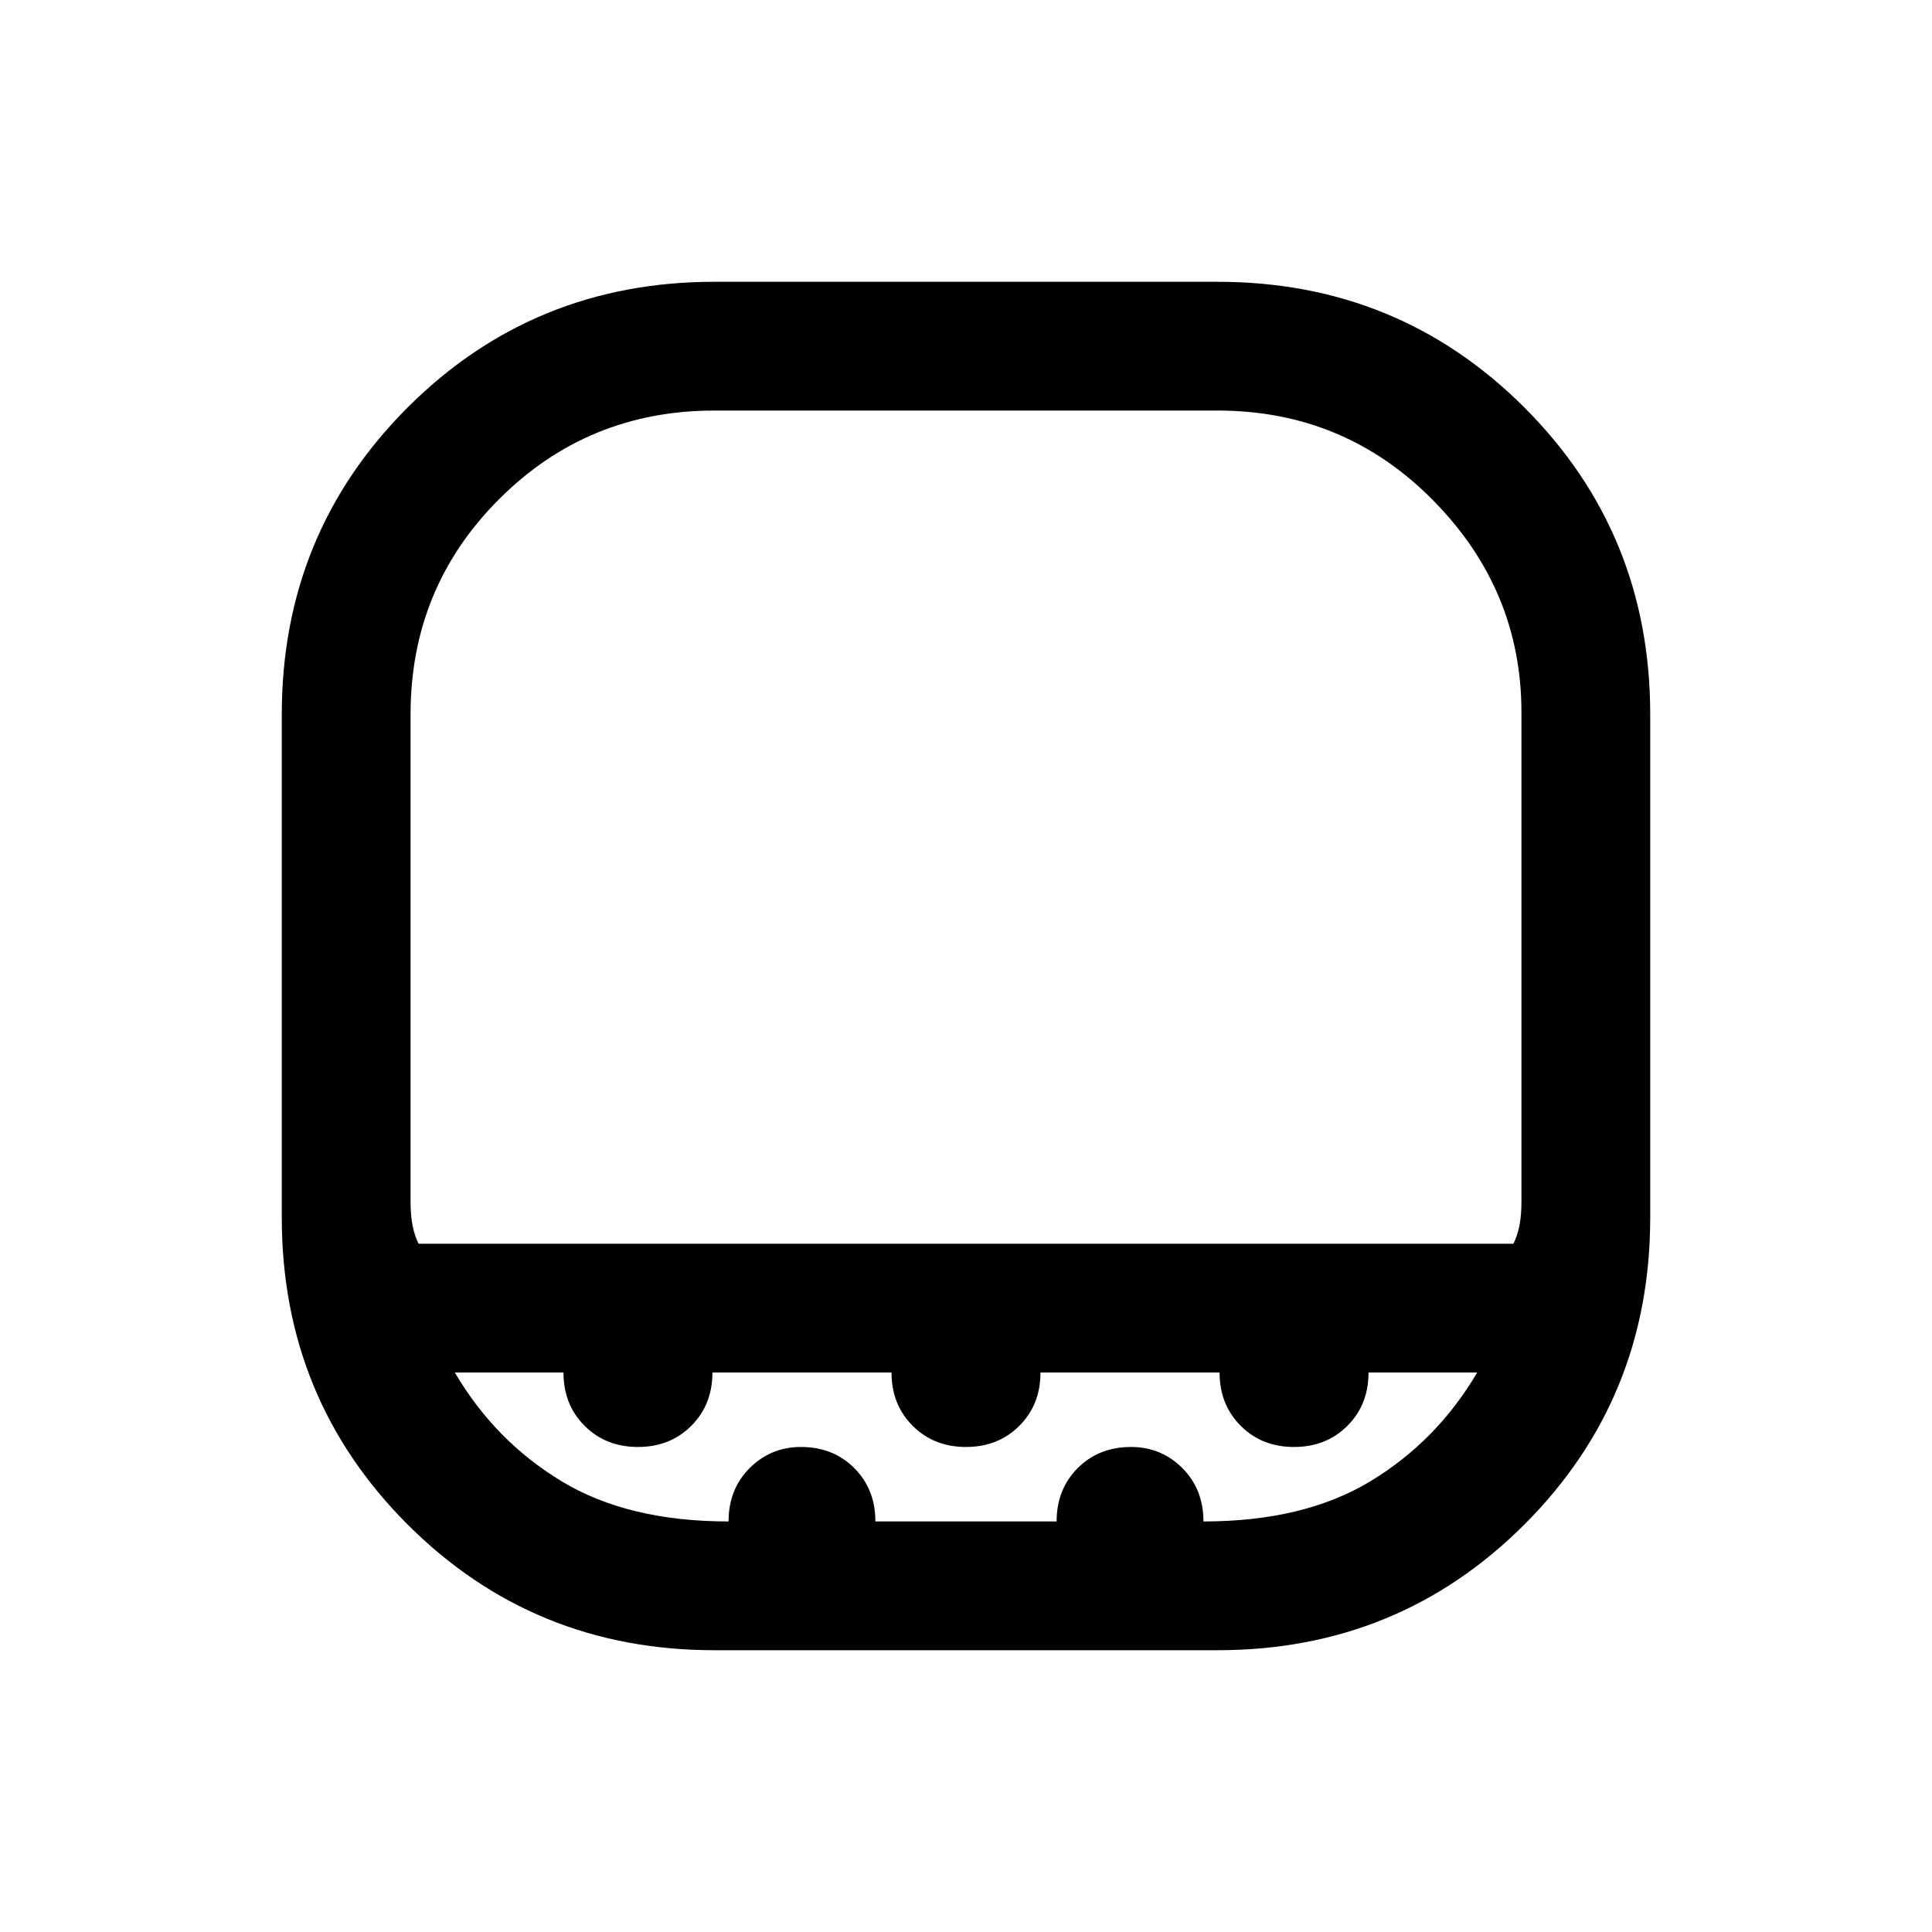 <svg xmlns="http://www.w3.org/2000/svg" viewBox="0 0 20 20"><path d="M7.396 17.083q-1.875 0-3.177-1.302t-1.302-3.177V7.396q0-1.875 1.302-3.177t3.177-1.302h5.208q1.875 0 3.177 1.302t1.302 3.177v5.208q0 1.875-1.302 3.177t-3.177 1.302Zm-3.063-4.208h11.334q.041-.083.062-.187.021-.105.021-.25V7.375q0-1.271-.917-2.198-.916-.927-2.229-.927H7.396q-1.313 0-2.229.917-.917.916-.917 2.229v5.042q0 .145.021.25.021.104.062.187Zm3.209 2.875q0-.333.218-.552.219-.219.532-.219.333 0 .552.219.218.219.218.552h1.876q0-.333.218-.552.219-.219.552-.219.313 0 .532.219.218.219.218.552 1.042 0 1.73-.417.687-.416 1.104-1.125h-1.125q0 .334-.219.552-.219.219-.552.219-.334 0-.552-.219-.219-.218-.219-.552h-1.854q0 .334-.219.552-.219.219-.552.219-.333 0-.552-.219-.219-.218-.219-.552H7.375q0 .334-.219.552-.218.219-.552.219-.333 0-.552-.219-.219-.218-.219-.552H4.708q.417.709 1.104 1.125.688.417 1.73.417ZM10 12.875Z"/></svg>